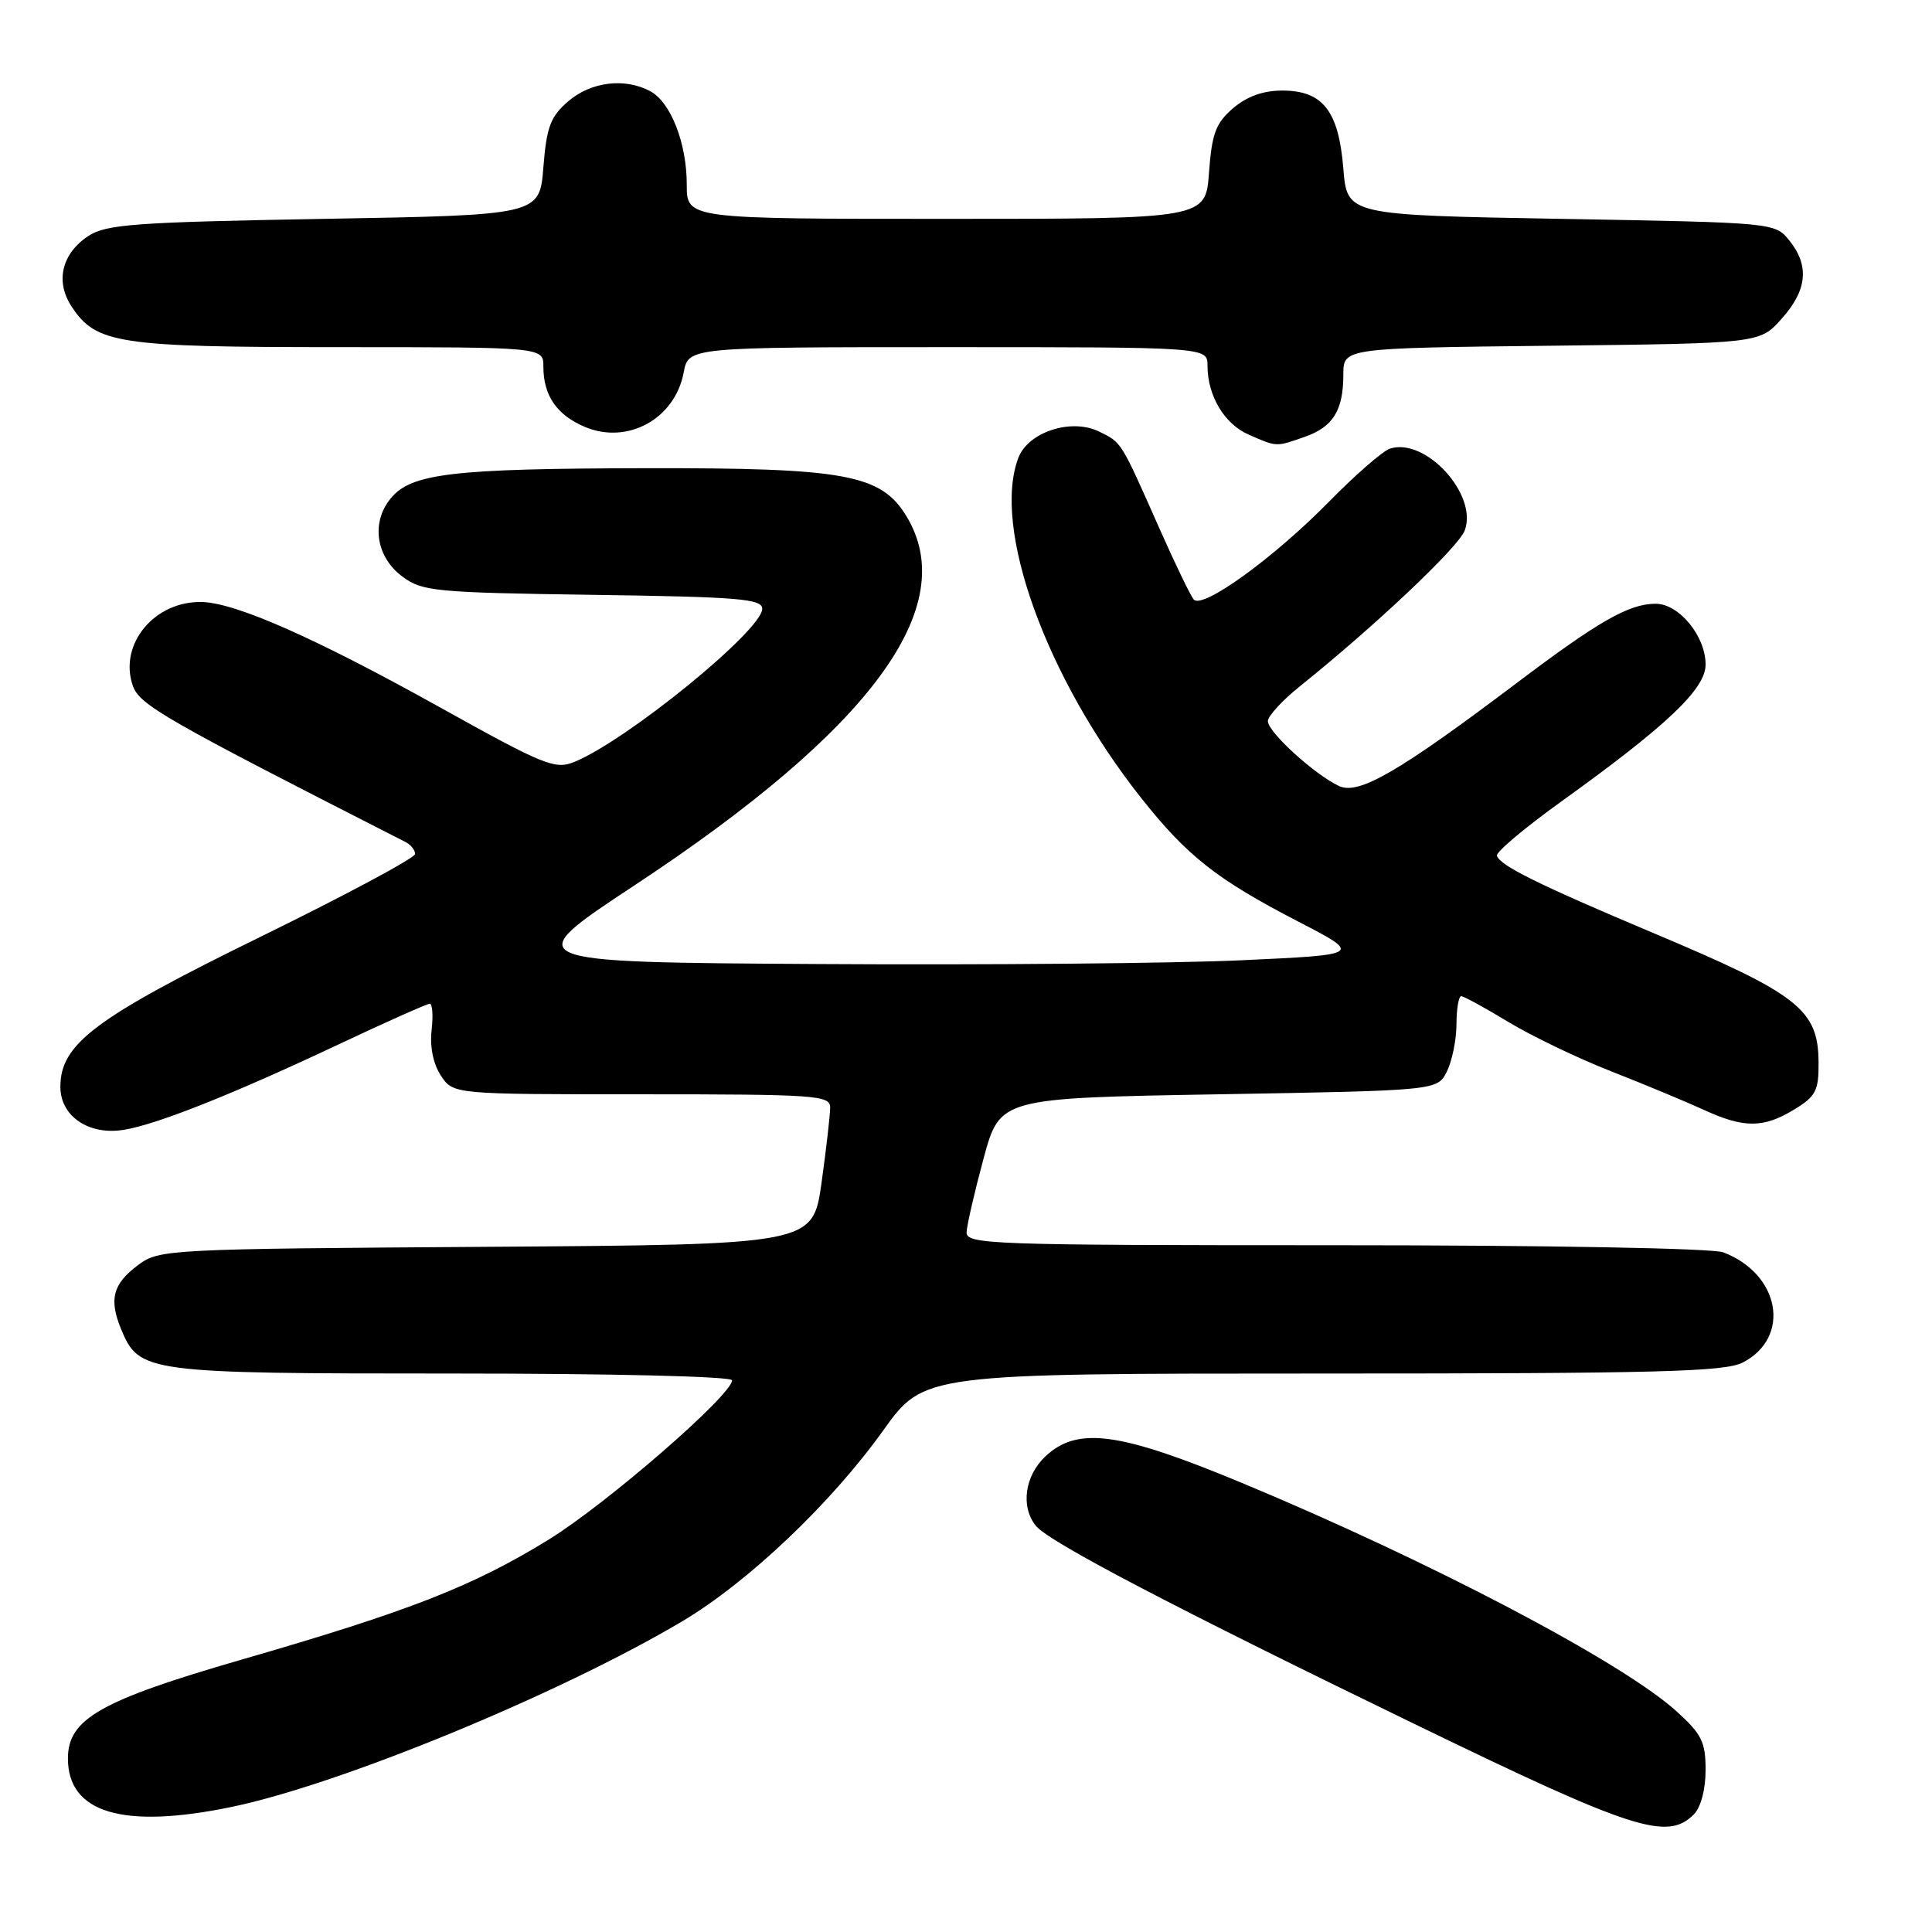 <?xml version="1.0" encoding="UTF-8" standalone="no"?>
<!DOCTYPE svg PUBLIC "-//W3C//DTD SVG 1.1//EN" "http://www.w3.org/Graphics/SVG/1.1/DTD/svg11.dtd" >
<svg xmlns="http://www.w3.org/2000/svg" xmlns:xlink="http://www.w3.org/1999/xlink" version="1.1" viewBox="0 0 256 256">
 <g >
 <path fill="currentColor"
d=" M 224.43 240.43 C 225.37 239.49 226.00 237.13 226.00 234.54 C 226.00 230.81 225.48 229.77 222.13 226.74 C 214.89 220.20 189.57 206.90 164.50 196.47 C 148.29 189.73 142.77 188.99 138.52 192.98 C 135.78 195.55 135.22 199.65 137.25 202.17 C 138.97 204.31 155.53 212.97 187.95 228.69 C 216.40 242.49 220.92 243.94 224.43 240.43 Z  M 30.63 239.44 C 45.02 236.47 74.11 224.49 90.37 214.85 C 99.11 209.66 110.12 199.21 117.03 189.54 C 122.43 182.00 122.43 182.00 175.26 182.00 C 219.68 182.00 228.55 181.77 230.93 180.54 C 237.37 177.21 235.88 168.81 228.34 165.94 C 226.92 165.40 205.01 165.00 176.93 165.00 C 130.97 165.00 128.00 164.89 128.08 163.25 C 128.13 162.29 129.14 157.90 130.33 153.50 C 132.50 145.50 132.50 145.50 161.47 145.00 C 190.44 144.50 190.44 144.50 191.71 142.00 C 192.40 140.62 192.98 137.81 192.99 135.75 C 192.99 133.69 193.28 132.00 193.62 132.00 C 193.96 132.00 196.77 133.54 199.87 135.42 C 202.97 137.29 209.10 140.24 213.50 141.96 C 217.90 143.69 223.41 145.98 225.74 147.05 C 231.09 149.51 233.67 149.50 237.75 147.01 C 240.61 145.27 241.00 144.52 240.97 140.76 C 240.92 133.76 238.33 131.73 219.00 123.60 C 203.86 117.22 198.70 114.67 198.35 113.38 C 198.22 112.90 202.06 109.67 206.87 106.21 C 220.91 96.12 226.00 91.29 226.00 88.06 C 226.00 84.28 222.48 80.00 219.38 80.00 C 215.86 80.00 211.85 82.29 201.00 90.48 C 185.45 102.22 180.07 105.35 177.47 104.17 C 174.27 102.71 168.00 97.01 168.00 95.56 C 168.00 94.89 169.91 92.80 172.25 90.93 C 182.25 82.90 193.23 72.53 194.08 70.30 C 195.87 65.57 188.92 57.94 184.19 59.44 C 183.24 59.74 179.62 62.89 176.14 66.44 C 168.74 73.97 159.32 80.78 158.17 79.43 C 157.74 78.92 155.69 74.67 153.62 70.00 C 148.47 58.38 148.65 58.66 145.63 57.18 C 141.95 55.38 136.24 57.24 134.94 60.66 C 131.42 69.90 138.60 89.79 151.19 105.71 C 157.30 113.43 161.22 116.52 172.00 122.10 C 180.50 126.50 180.50 126.50 164.50 127.24 C 155.70 127.65 130.53 127.88 108.57 127.74 C 68.64 127.50 68.64 127.50 84.11 117.29 C 115.49 96.58 127.41 80.38 120.09 68.37 C 116.72 62.86 112.00 61.99 85.57 62.04 C 59.82 62.09 54.44 62.73 51.74 66.08 C 49.14 69.28 49.83 73.81 53.32 76.40 C 55.95 78.36 57.62 78.52 78.57 78.82 C 97.89 79.09 101.00 79.35 101.00 80.67 C 101.00 83.49 83.20 98.02 76.17 100.93 C 73.55 102.01 72.24 101.49 58.14 93.64 C 41.74 84.52 31.29 79.90 26.78 79.77 C 20.48 79.60 15.71 85.35 17.59 90.84 C 18.47 93.40 21.72 95.27 53.75 111.58 C 54.44 111.93 55.00 112.64 55.00 113.16 C 55.00 113.68 45.79 118.61 34.54 124.12 C 12.60 134.87 8.00 138.32 8.00 144.01 C 8.00 147.91 11.76 150.46 16.39 149.71 C 20.79 149.00 30.84 145.00 44.90 138.37 C 51.16 135.42 56.59 133.00 56.95 133.00 C 57.30 133.00 57.41 134.58 57.19 136.51 C 56.94 138.68 57.40 140.96 58.41 142.51 C 60.05 145.00 60.05 145.00 85.02 145.00 C 108.14 145.00 110.00 145.13 110.00 146.75 C 110.00 147.71 109.49 152.19 108.86 156.71 C 107.71 164.92 107.71 164.92 64.43 165.21 C 22.21 165.49 21.07 165.55 18.32 167.61 C 14.95 170.12 14.41 172.15 16.05 176.13 C 18.44 181.88 19.31 182.00 59.95 182.00 C 81.12 182.00 97.00 182.38 97.00 182.90 C 97.00 184.84 80.37 199.28 72.68 204.02 C 62.62 210.21 54.19 213.50 31.97 219.92 C 13.31 225.32 9.00 227.77 9.00 233.00 C 9.00 240.23 16.29 242.40 30.63 239.44 Z  M 172.87 57.89 C 176.64 56.58 178.00 54.38 178.00 49.62 C 178.00 46.12 178.00 46.12 205.58 45.81 C 233.17 45.50 233.17 45.50 236.08 42.23 C 239.47 38.45 239.78 35.19 237.09 31.86 C 235.18 29.50 235.14 29.50 206.84 29.00 C 178.50 28.50 178.50 28.50 178.00 22.35 C 177.38 14.68 175.28 12.00 169.90 12.00 C 167.37 12.00 165.21 12.78 163.38 14.35 C 161.09 16.32 160.58 17.69 160.20 22.85 C 159.76 29.00 159.76 29.00 125.38 29.00 C 91.00 29.00 91.00 29.00 91.00 24.47 C 91.00 18.96 88.88 13.54 86.15 12.08 C 82.79 10.28 78.31 10.83 75.31 13.41 C 72.94 15.45 72.43 16.79 72.00 22.16 C 71.50 28.50 71.50 28.50 42.95 29.00 C 17.91 29.44 14.08 29.72 11.72 31.26 C 8.19 33.58 7.30 37.28 9.47 40.59 C 12.72 45.56 15.64 46.00 44.97 46.00 C 72.00 46.00 72.00 46.00 72.00 48.57 C 72.00 52.43 73.79 55.01 77.53 56.58 C 83.19 58.94 89.44 55.49 90.59 49.36 C 91.22 46.00 91.22 46.00 125.61 46.00 C 160.00 46.00 160.00 46.00 160.00 48.45 C 160.00 52.45 162.24 56.20 165.48 57.60 C 169.23 59.24 169.04 59.23 172.87 57.89 Z "/>
</g>
</svg>